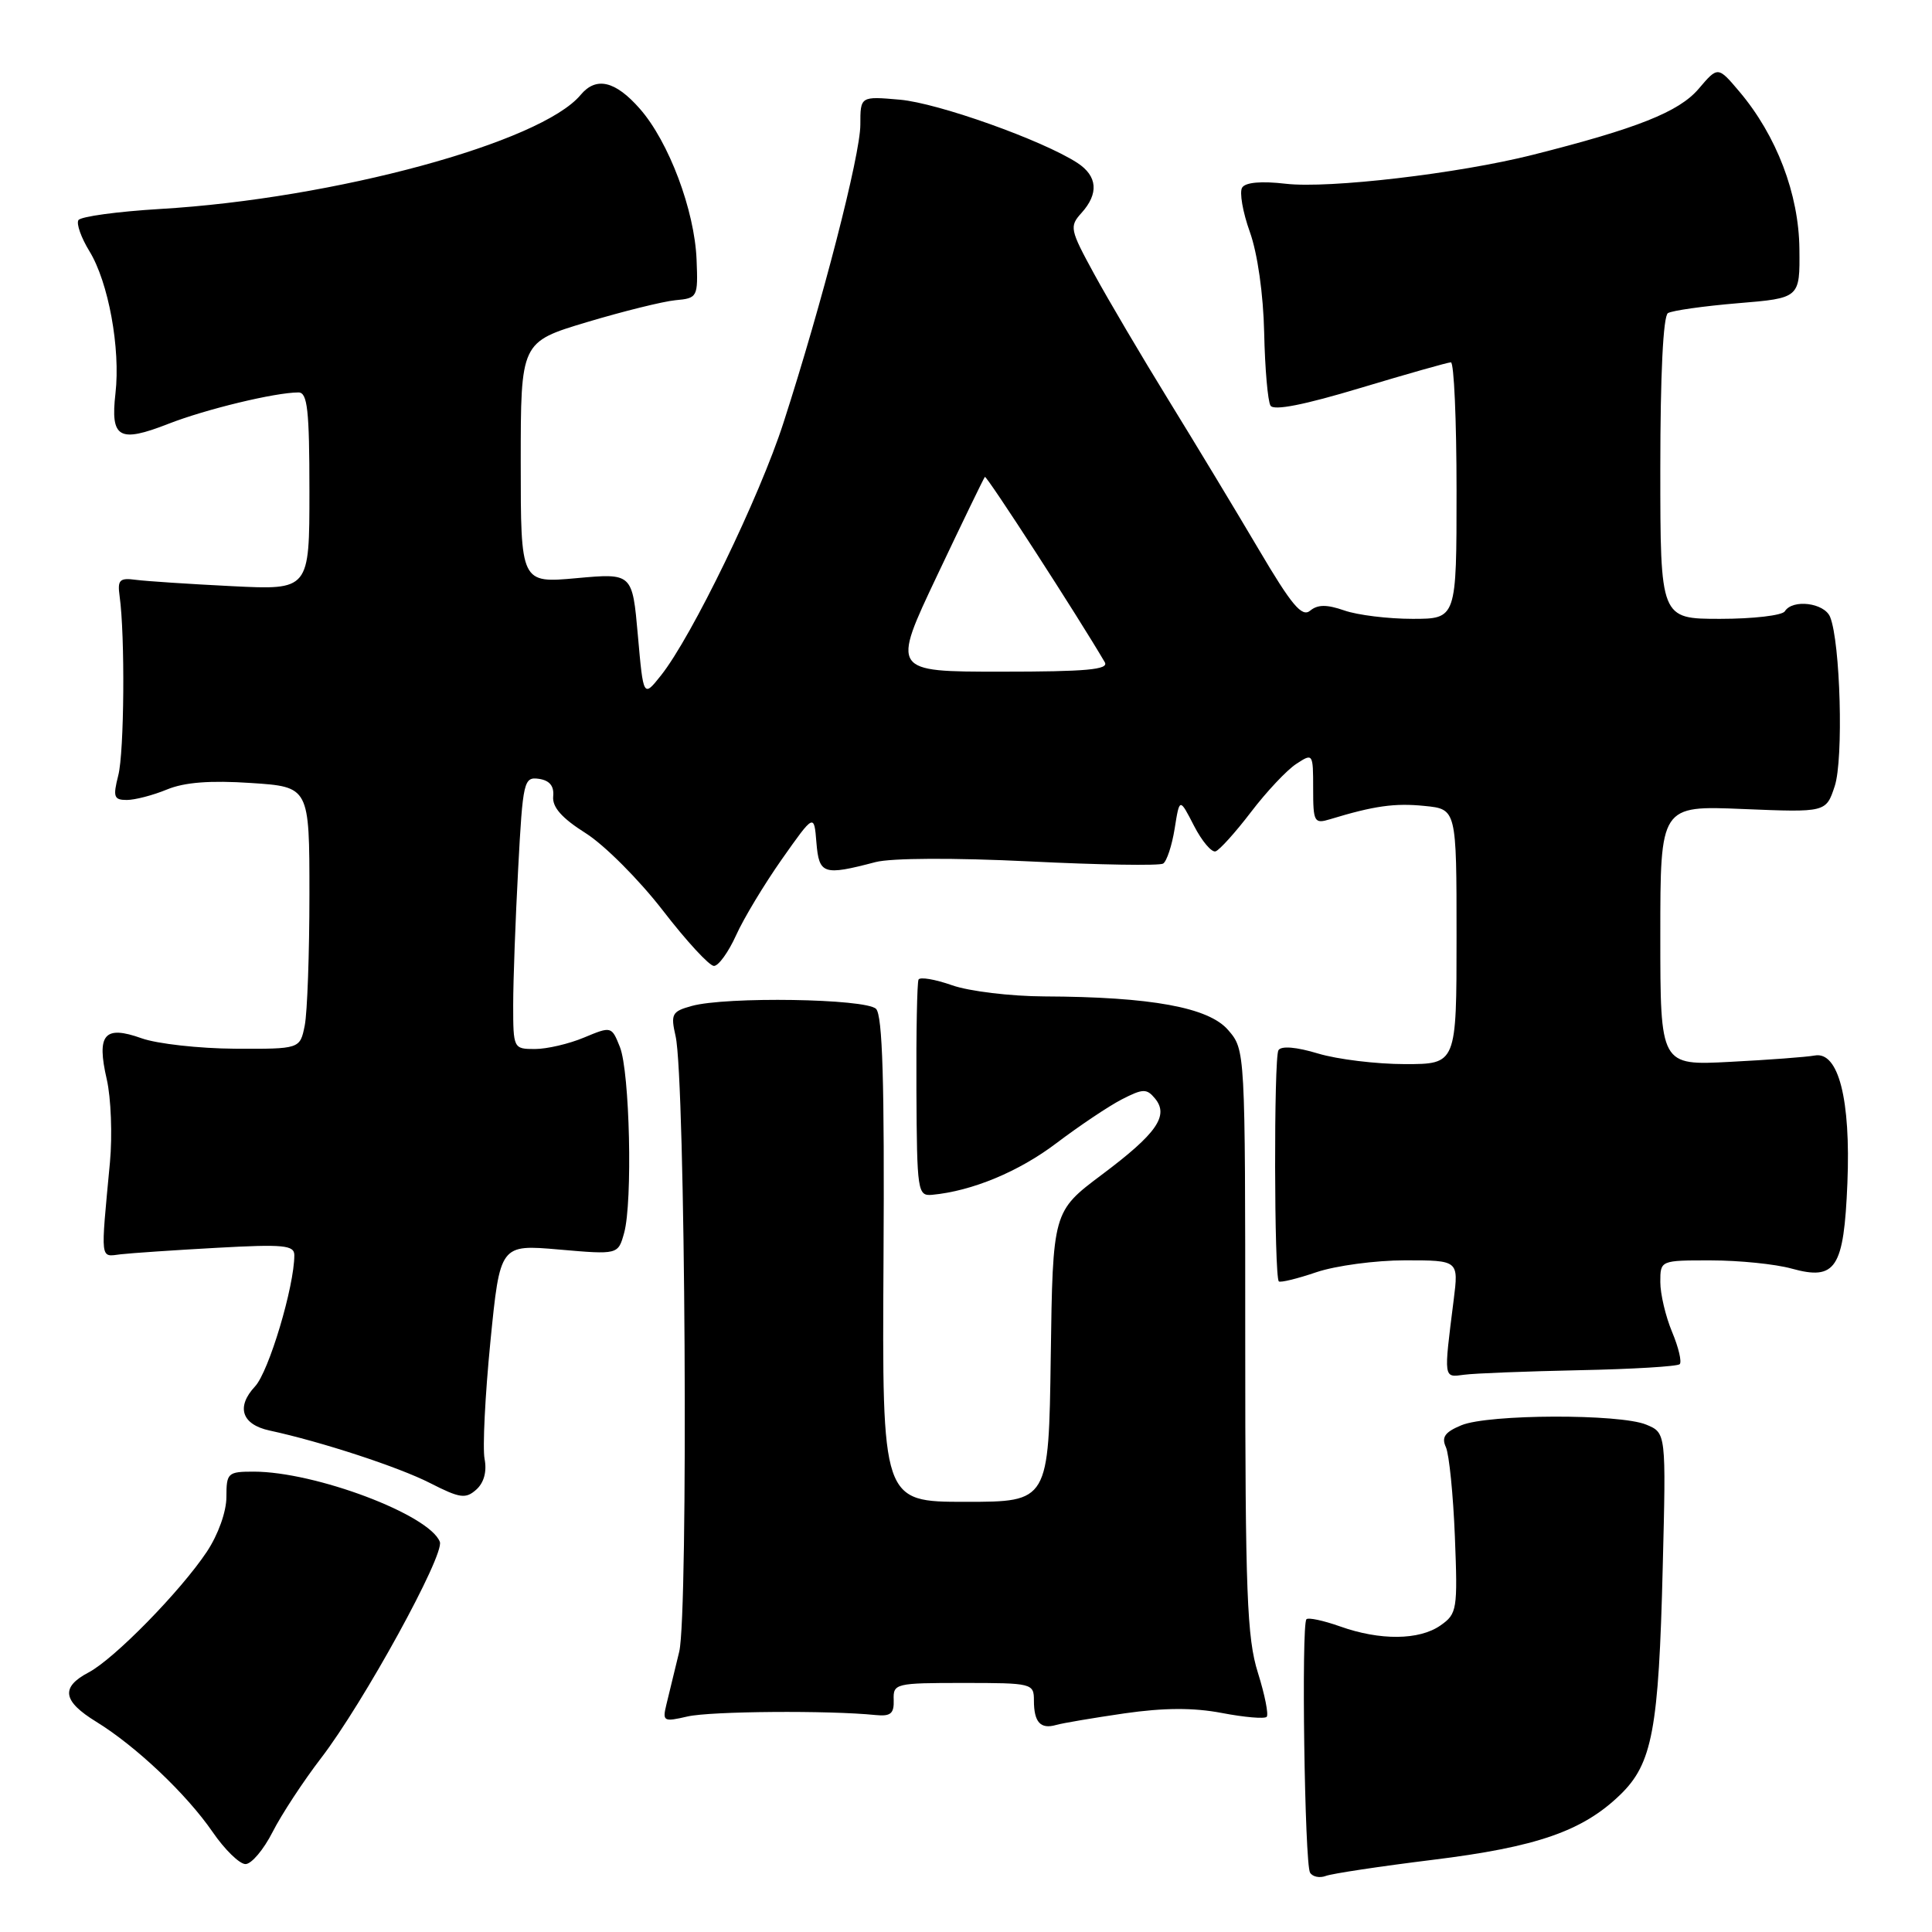 <?xml version="1.0" encoding="UTF-8" standalone="no"?>
<!DOCTYPE svg PUBLIC "-//W3C//DTD SVG 1.1//EN" "http://www.w3.org/Graphics/SVG/1.1/DTD/svg11.dtd" >
<svg xmlns="http://www.w3.org/2000/svg" xmlns:xlink="http://www.w3.org/1999/xlink" version="1.1" viewBox="0 0 256 256">
 <g >
 <path fill="currentColor"
d=" M 189.82 246.44 C 203.64 244.74 209.71 242.63 214.68 237.82 C 218.95 233.69 219.79 229.20 220.32 207.68 C 220.77 189.86 220.77 189.86 218.13 188.77 C 214.62 187.32 197.24 187.37 193.65 188.85 C 191.45 189.76 190.98 190.43 191.59 191.76 C 192.02 192.72 192.56 198.06 192.78 203.63 C 193.16 213.30 193.07 213.84 190.87 215.38 C 188.06 217.35 182.86 217.40 177.54 215.50 C 175.36 214.73 173.37 214.30 173.11 214.56 C 172.42 215.24 172.87 246.99 173.59 248.14 C 173.93 248.69 174.87 248.88 175.68 248.57 C 176.49 248.26 182.86 247.30 189.82 246.44 Z  M 36.12 242.75 C 37.31 240.41 40.20 236.01 42.54 232.96 C 48.16 225.65 58.94 206.01 58.28 204.30 C 56.90 200.70 41.77 195.00 33.61 195.00 C 30.18 195.00 30.00 195.17 30.00 198.36 C 30.00 200.31 28.91 203.35 27.41 205.61 C 23.91 210.86 15.13 219.82 11.75 221.60 C 8.01 223.57 8.29 225.40 12.75 228.14 C 18.03 231.39 24.70 237.71 28.16 242.73 C 29.77 245.08 31.74 247.00 32.53 247.00 C 33.32 247.00 34.93 245.09 36.12 242.75 Z  M 149.00 227.03 C 154.24 226.28 158.13 226.26 161.91 226.98 C 164.89 227.55 167.56 227.78 167.84 227.49 C 168.12 227.21 167.60 224.58 166.68 221.65 C 165.23 217.05 165.00 211.08 165.00 177.72 C 165.00 139.11 165.00 139.11 162.74 136.49 C 160.16 133.48 152.53 132.09 138.38 132.03 C 133.91 132.01 128.41 131.35 126.15 130.55 C 123.90 129.76 121.90 129.42 121.71 129.80 C 121.52 130.19 121.39 136.80 121.43 144.50 C 121.50 157.87 121.59 158.49 123.50 158.32 C 128.79 157.83 135.01 155.25 140.00 151.46 C 143.03 149.17 146.92 146.56 148.65 145.67 C 151.44 144.24 151.94 144.22 153.04 145.55 C 154.93 147.83 153.28 150.20 146.00 155.65 C 139.50 160.53 139.50 160.53 139.23 179.76 C 138.96 199.00 138.96 199.00 127.92 199.00 C 116.88 199.00 116.88 199.00 117.07 166.93 C 117.21 143.41 116.94 134.54 116.08 133.68 C 114.72 132.32 96.18 132.03 91.64 133.30 C 89.03 134.02 88.85 134.37 89.52 137.30 C 90.82 142.98 91.23 213.74 90.00 218.86 C 89.38 221.41 88.62 224.56 88.30 225.86 C 87.76 228.09 87.91 228.18 91.11 227.44 C 94.18 226.74 109.83 226.62 116.00 227.25 C 118.02 227.45 118.48 227.07 118.42 225.25 C 118.34 223.07 118.64 223.00 127.67 223.00 C 136.78 223.00 137.00 223.06 137.00 225.33 C 137.00 228.20 137.87 229.16 139.93 228.57 C 140.79 228.32 144.88 227.63 149.00 227.03 Z  M 64.21 193.32 C 63.93 191.87 64.28 184.88 64.98 177.78 C 66.26 164.89 66.26 164.89 74.08 165.57 C 81.90 166.25 81.90 166.25 82.70 163.37 C 83.84 159.27 83.45 142.02 82.14 138.73 C 81.04 135.98 81.01 135.97 77.39 137.48 C 75.39 138.32 72.46 139.00 70.88 139.00 C 68.04 139.00 68.00 138.93 68.00 133.16 C 68.00 129.94 68.30 121.82 68.66 115.11 C 69.28 103.46 69.41 102.92 71.41 103.20 C 72.83 103.41 73.44 104.16 73.30 105.53 C 73.16 106.95 74.45 108.41 77.62 110.41 C 80.10 111.98 84.69 116.58 87.82 120.63 C 90.94 124.68 93.99 127.99 94.60 127.99 C 95.20 128.00 96.52 126.17 97.53 123.94 C 98.53 121.71 101.27 117.17 103.61 113.84 C 107.87 107.80 107.87 107.80 108.18 111.65 C 108.53 115.86 109.09 116.05 116.02 114.23 C 118.11 113.69 126.41 113.65 136.40 114.14 C 145.66 114.60 153.64 114.73 154.12 114.43 C 154.60 114.13 155.29 112.04 155.65 109.79 C 156.30 105.70 156.30 105.70 158.21 109.42 C 159.26 111.46 160.55 112.98 161.07 112.81 C 161.60 112.63 163.71 110.29 165.77 107.59 C 167.82 104.90 170.51 102.04 171.75 101.23 C 173.97 99.77 174.00 99.81 174.00 104.49 C 174.00 108.94 174.14 109.19 176.25 108.55 C 182.06 106.78 184.82 106.39 188.75 106.79 C 193.00 107.21 193.00 107.21 193.00 124.11 C 193.00 141.00 193.00 141.00 186.16 141.00 C 182.40 141.00 177.22 140.37 174.66 139.60 C 171.75 138.72 169.77 138.56 169.40 139.16 C 168.78 140.17 168.83 169.16 169.45 169.79 C 169.65 169.98 171.89 169.44 174.44 168.57 C 176.99 167.71 182.27 167.00 186.17 167.00 C 193.28 167.00 193.28 167.00 192.62 172.25 C 191.29 182.80 191.25 182.53 194.00 182.16 C 195.38 181.97 202.24 181.71 209.26 181.56 C 216.28 181.42 222.27 181.06 222.57 180.76 C 222.87 180.46 222.42 178.54 221.56 176.49 C 220.70 174.43 220.00 171.46 220.00 169.88 C 220.00 167.00 220.00 167.00 226.75 167.01 C 230.46 167.01 235.25 167.50 237.38 168.09 C 243.26 169.72 244.32 168.09 244.79 156.76 C 245.24 145.68 243.61 139.29 240.47 139.86 C 239.39 140.06 234.34 140.44 229.25 140.70 C 220.00 141.19 220.00 141.19 220.00 123.97 C 220.00 106.74 220.00 106.74 230.98 107.20 C 241.96 107.65 241.96 107.65 243.11 104.17 C 244.29 100.60 243.86 85.11 242.50 81.75 C 241.73 79.87 237.52 79.35 236.50 81.00 C 236.16 81.55 232.31 82.00 227.94 82.00 C 220.00 82.00 220.00 82.00 220.00 62.06 C 220.00 49.67 220.38 41.88 221.01 41.49 C 221.57 41.15 225.73 40.56 230.26 40.18 C 238.50 39.50 238.50 39.50 238.43 32.99 C 238.36 25.71 235.40 17.96 230.48 12.14 C 227.63 8.77 227.63 8.77 225.07 11.78 C 222.46 14.83 216.95 17.02 203.08 20.52 C 193.25 23.00 176.10 25.01 170.38 24.35 C 167.13 23.97 165.02 24.16 164.59 24.86 C 164.21 25.46 164.67 28.11 165.61 30.73 C 166.63 33.57 167.40 38.99 167.51 44.10 C 167.61 48.83 167.99 53.18 168.35 53.75 C 168.78 54.45 172.85 53.64 180.25 51.41 C 186.44 49.55 191.84 48.02 192.25 48.01 C 192.66 48.00 193.00 55.65 193.00 65.00 C 193.00 82.00 193.00 82.00 187.15 82.00 C 183.93 82.00 179.87 81.50 178.13 80.89 C 175.80 80.08 174.60 80.09 173.60 80.92 C 172.51 81.82 171.16 80.21 166.77 72.77 C 163.76 67.67 158.39 58.78 154.83 53.00 C 151.27 47.22 146.84 39.71 144.98 36.30 C 141.77 30.42 141.68 30.01 143.30 28.22 C 145.62 25.65 145.43 23.33 142.75 21.58 C 138.12 18.58 124.32 13.66 119.25 13.21 C 114.00 12.75 114.00 12.75 114.00 16.53 C 114.00 20.52 108.96 40.08 103.82 56.00 C 100.65 65.85 91.66 84.38 87.58 89.50 C 85.25 92.43 85.25 92.43 84.52 84.18 C 83.79 75.94 83.79 75.94 76.39 76.61 C 69.00 77.28 69.00 77.28 69.00 61.30 C 69.00 45.32 69.00 45.32 77.75 42.69 C 82.56 41.25 87.85 39.94 89.50 39.78 C 92.43 39.51 92.50 39.39 92.30 34.41 C 92.04 27.87 88.62 18.78 84.79 14.42 C 81.54 10.71 78.99 10.11 76.94 12.57 C 71.70 18.88 44.27 26.33 21.21 27.69 C 15.56 28.03 10.69 28.69 10.39 29.17 C 10.10 29.65 10.75 31.49 11.84 33.27 C 14.37 37.38 15.98 46.17 15.30 52.12 C 14.62 58.06 15.76 58.72 22.31 56.16 C 27.27 54.22 36.47 52.00 39.55 52.00 C 40.74 52.00 41.00 54.32 41.00 65.09 C 41.00 78.18 41.00 78.18 30.75 77.67 C 25.11 77.39 19.38 77.01 18.00 76.83 C 15.84 76.54 15.55 76.84 15.85 79.00 C 16.58 84.22 16.47 99.64 15.67 102.75 C 14.95 105.59 15.09 106.00 16.80 106.00 C 17.87 106.00 20.27 105.38 22.13 104.61 C 24.46 103.65 27.88 103.39 33.25 103.75 C 41.00 104.26 41.00 104.26 41.00 118.51 C 41.00 126.34 40.72 134.16 40.38 135.88 C 39.75 139.00 39.75 139.00 31.12 138.96 C 26.38 138.93 20.82 138.31 18.77 137.58 C 13.82 135.81 12.77 137.05 14.15 143.03 C 14.71 145.49 14.90 150.43 14.57 154.00 C 13.32 167.31 13.23 166.53 16.00 166.20 C 17.38 166.04 23.11 165.65 28.75 165.34 C 37.59 164.85 39.00 164.99 39.00 166.32 C 39.00 170.46 35.62 181.75 33.80 183.70 C 31.26 186.42 32.02 188.75 35.71 189.55 C 42.61 191.04 52.85 194.40 56.98 196.51 C 60.94 198.53 61.70 198.64 63.11 197.38 C 64.13 196.47 64.53 194.99 64.21 193.32 Z  M 124.18 76.25 C 127.50 69.24 130.35 63.36 130.50 63.19 C 130.72 62.95 142.89 81.76 146.39 87.75 C 146.96 88.73 143.94 89.00 132.63 89.00 C 118.14 89.00 118.14 89.00 124.18 76.25 Z "/>
</g>
</svg>